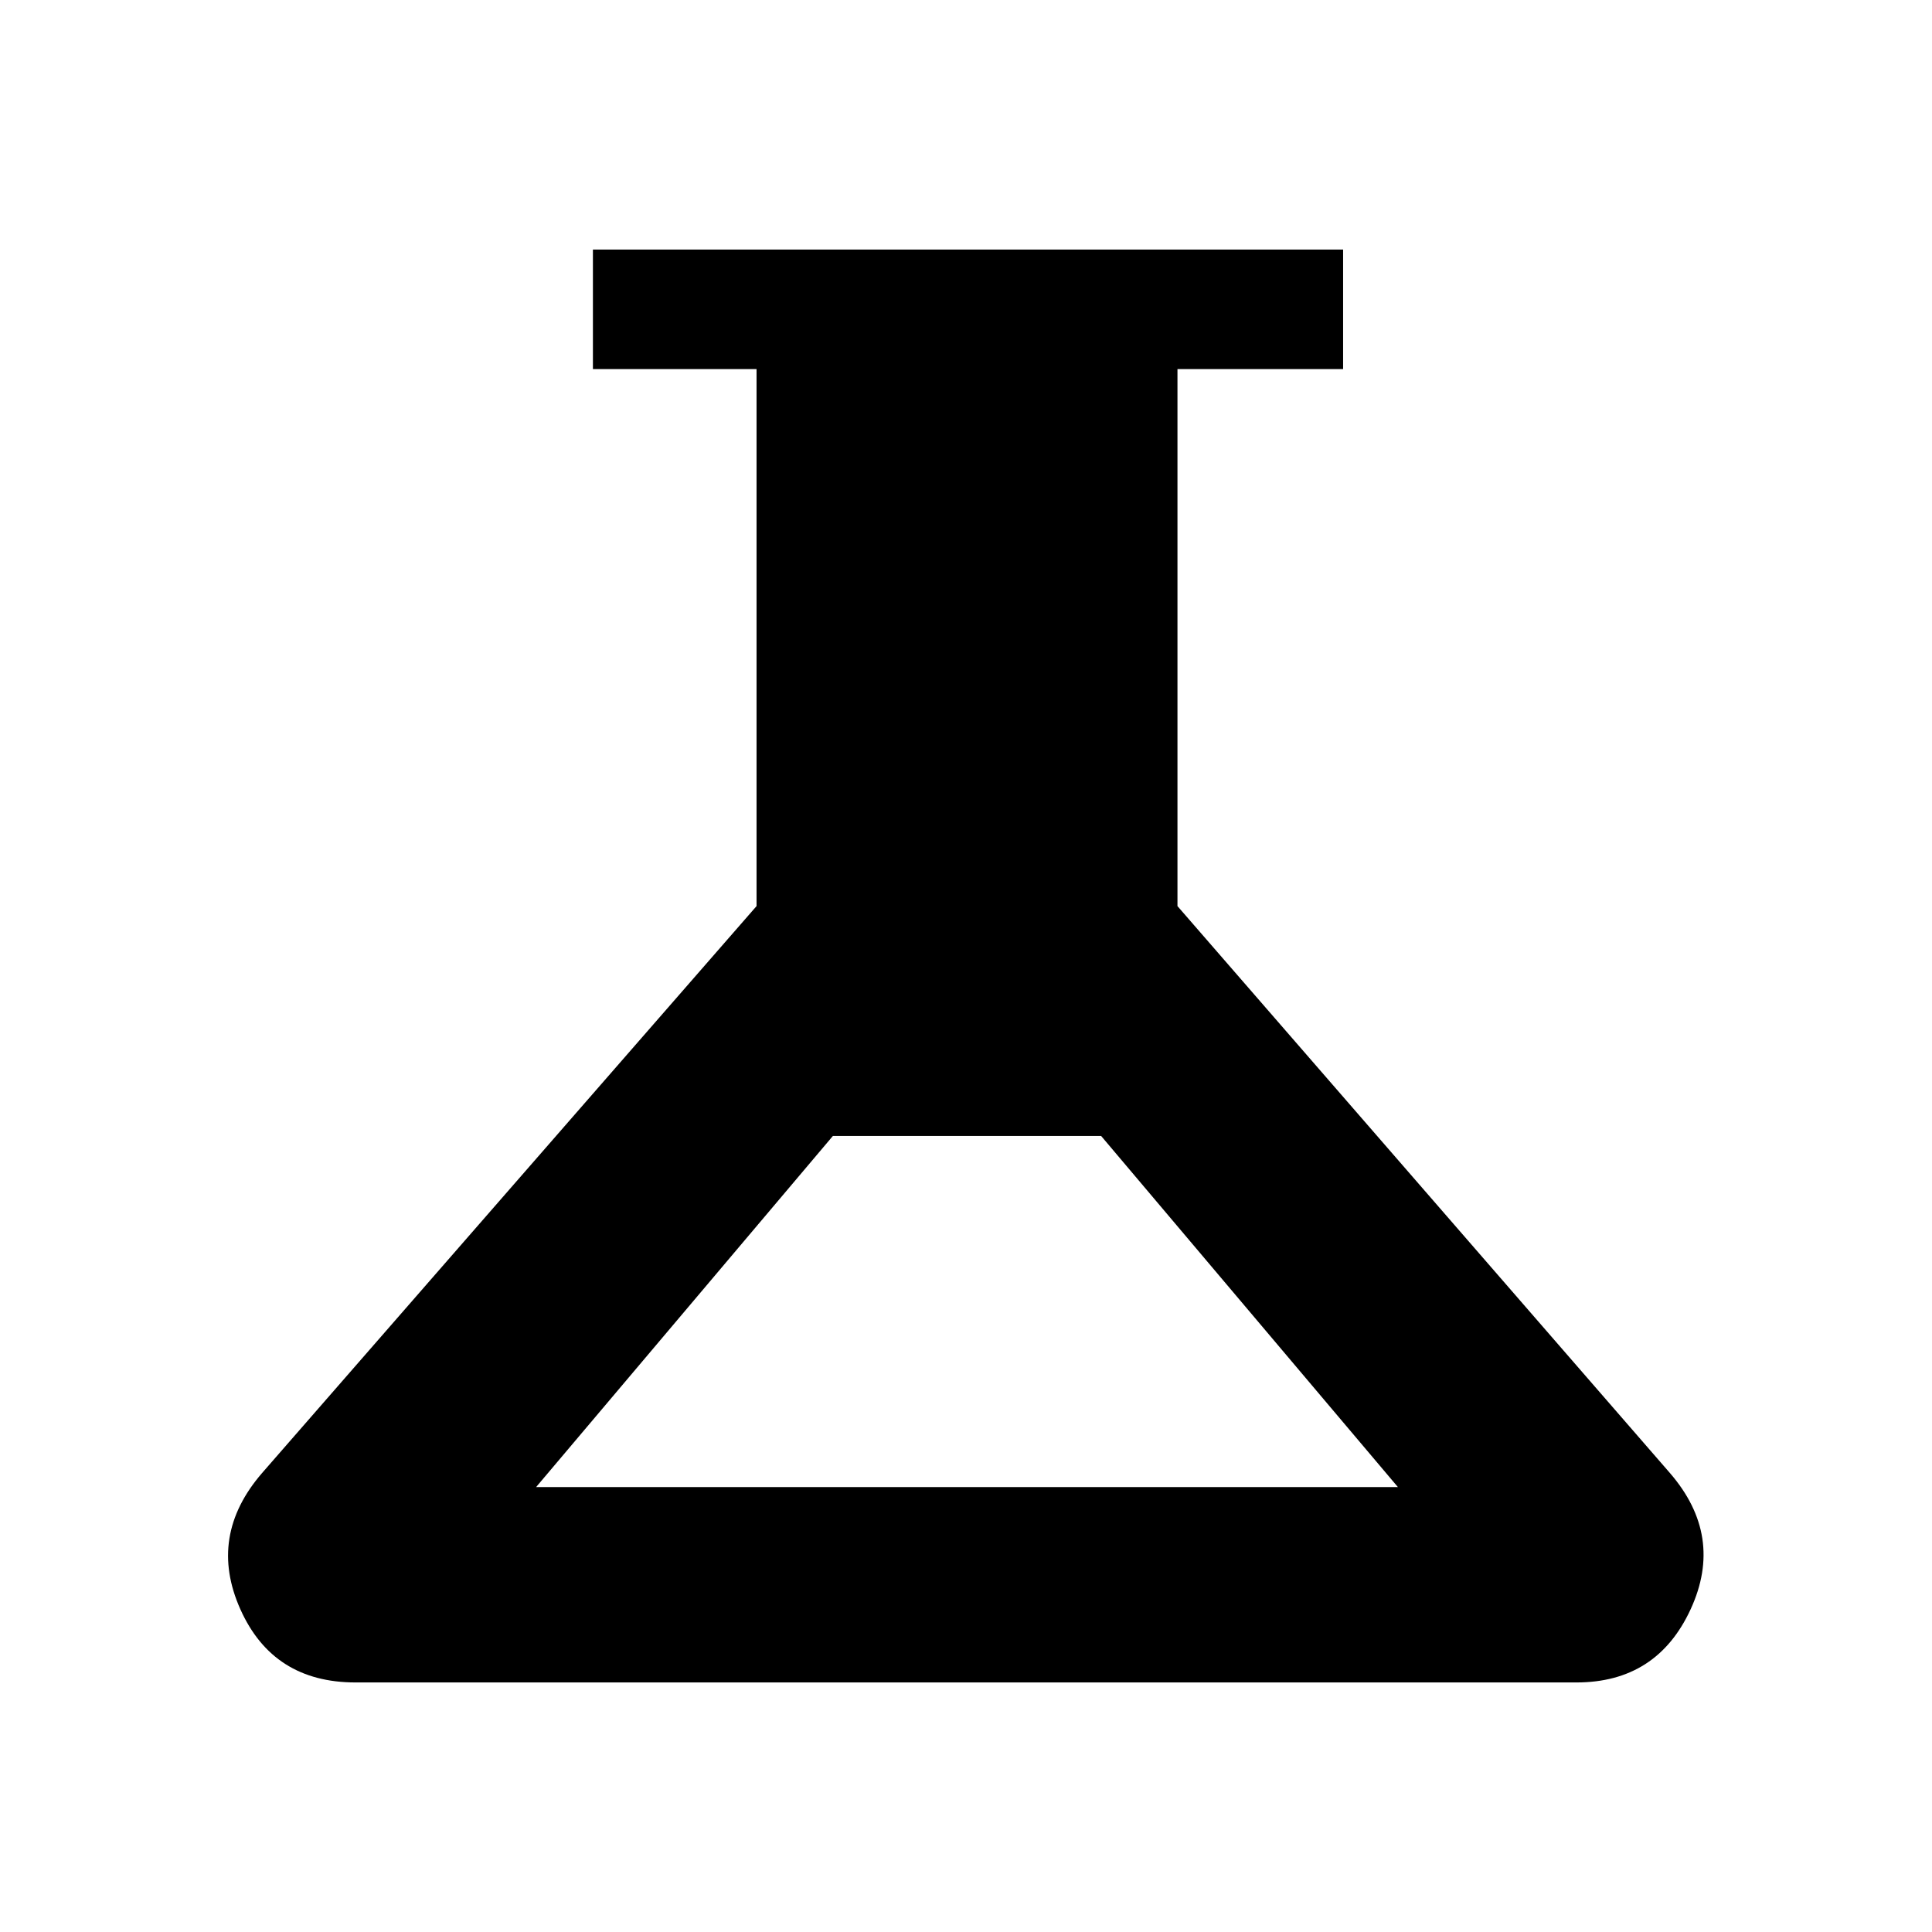 <svg xmlns="http://www.w3.org/2000/svg" height="48" viewBox="0 -960 960 960" width="48"><path d="M176.693-124.001q-40.999 0-57.268-36.384t10.807-67.691l245.692-281.693v-266.846h-81.307v-59.384h372.766v59.384h-82.307v266.846l244.692 281.693q27.076 31.307 10.307 67.691t-56.768 36.384H176.693Zm89.692-97.077h428.23L547.154-395.539H413.846L266.385-221.078Z"/></svg>